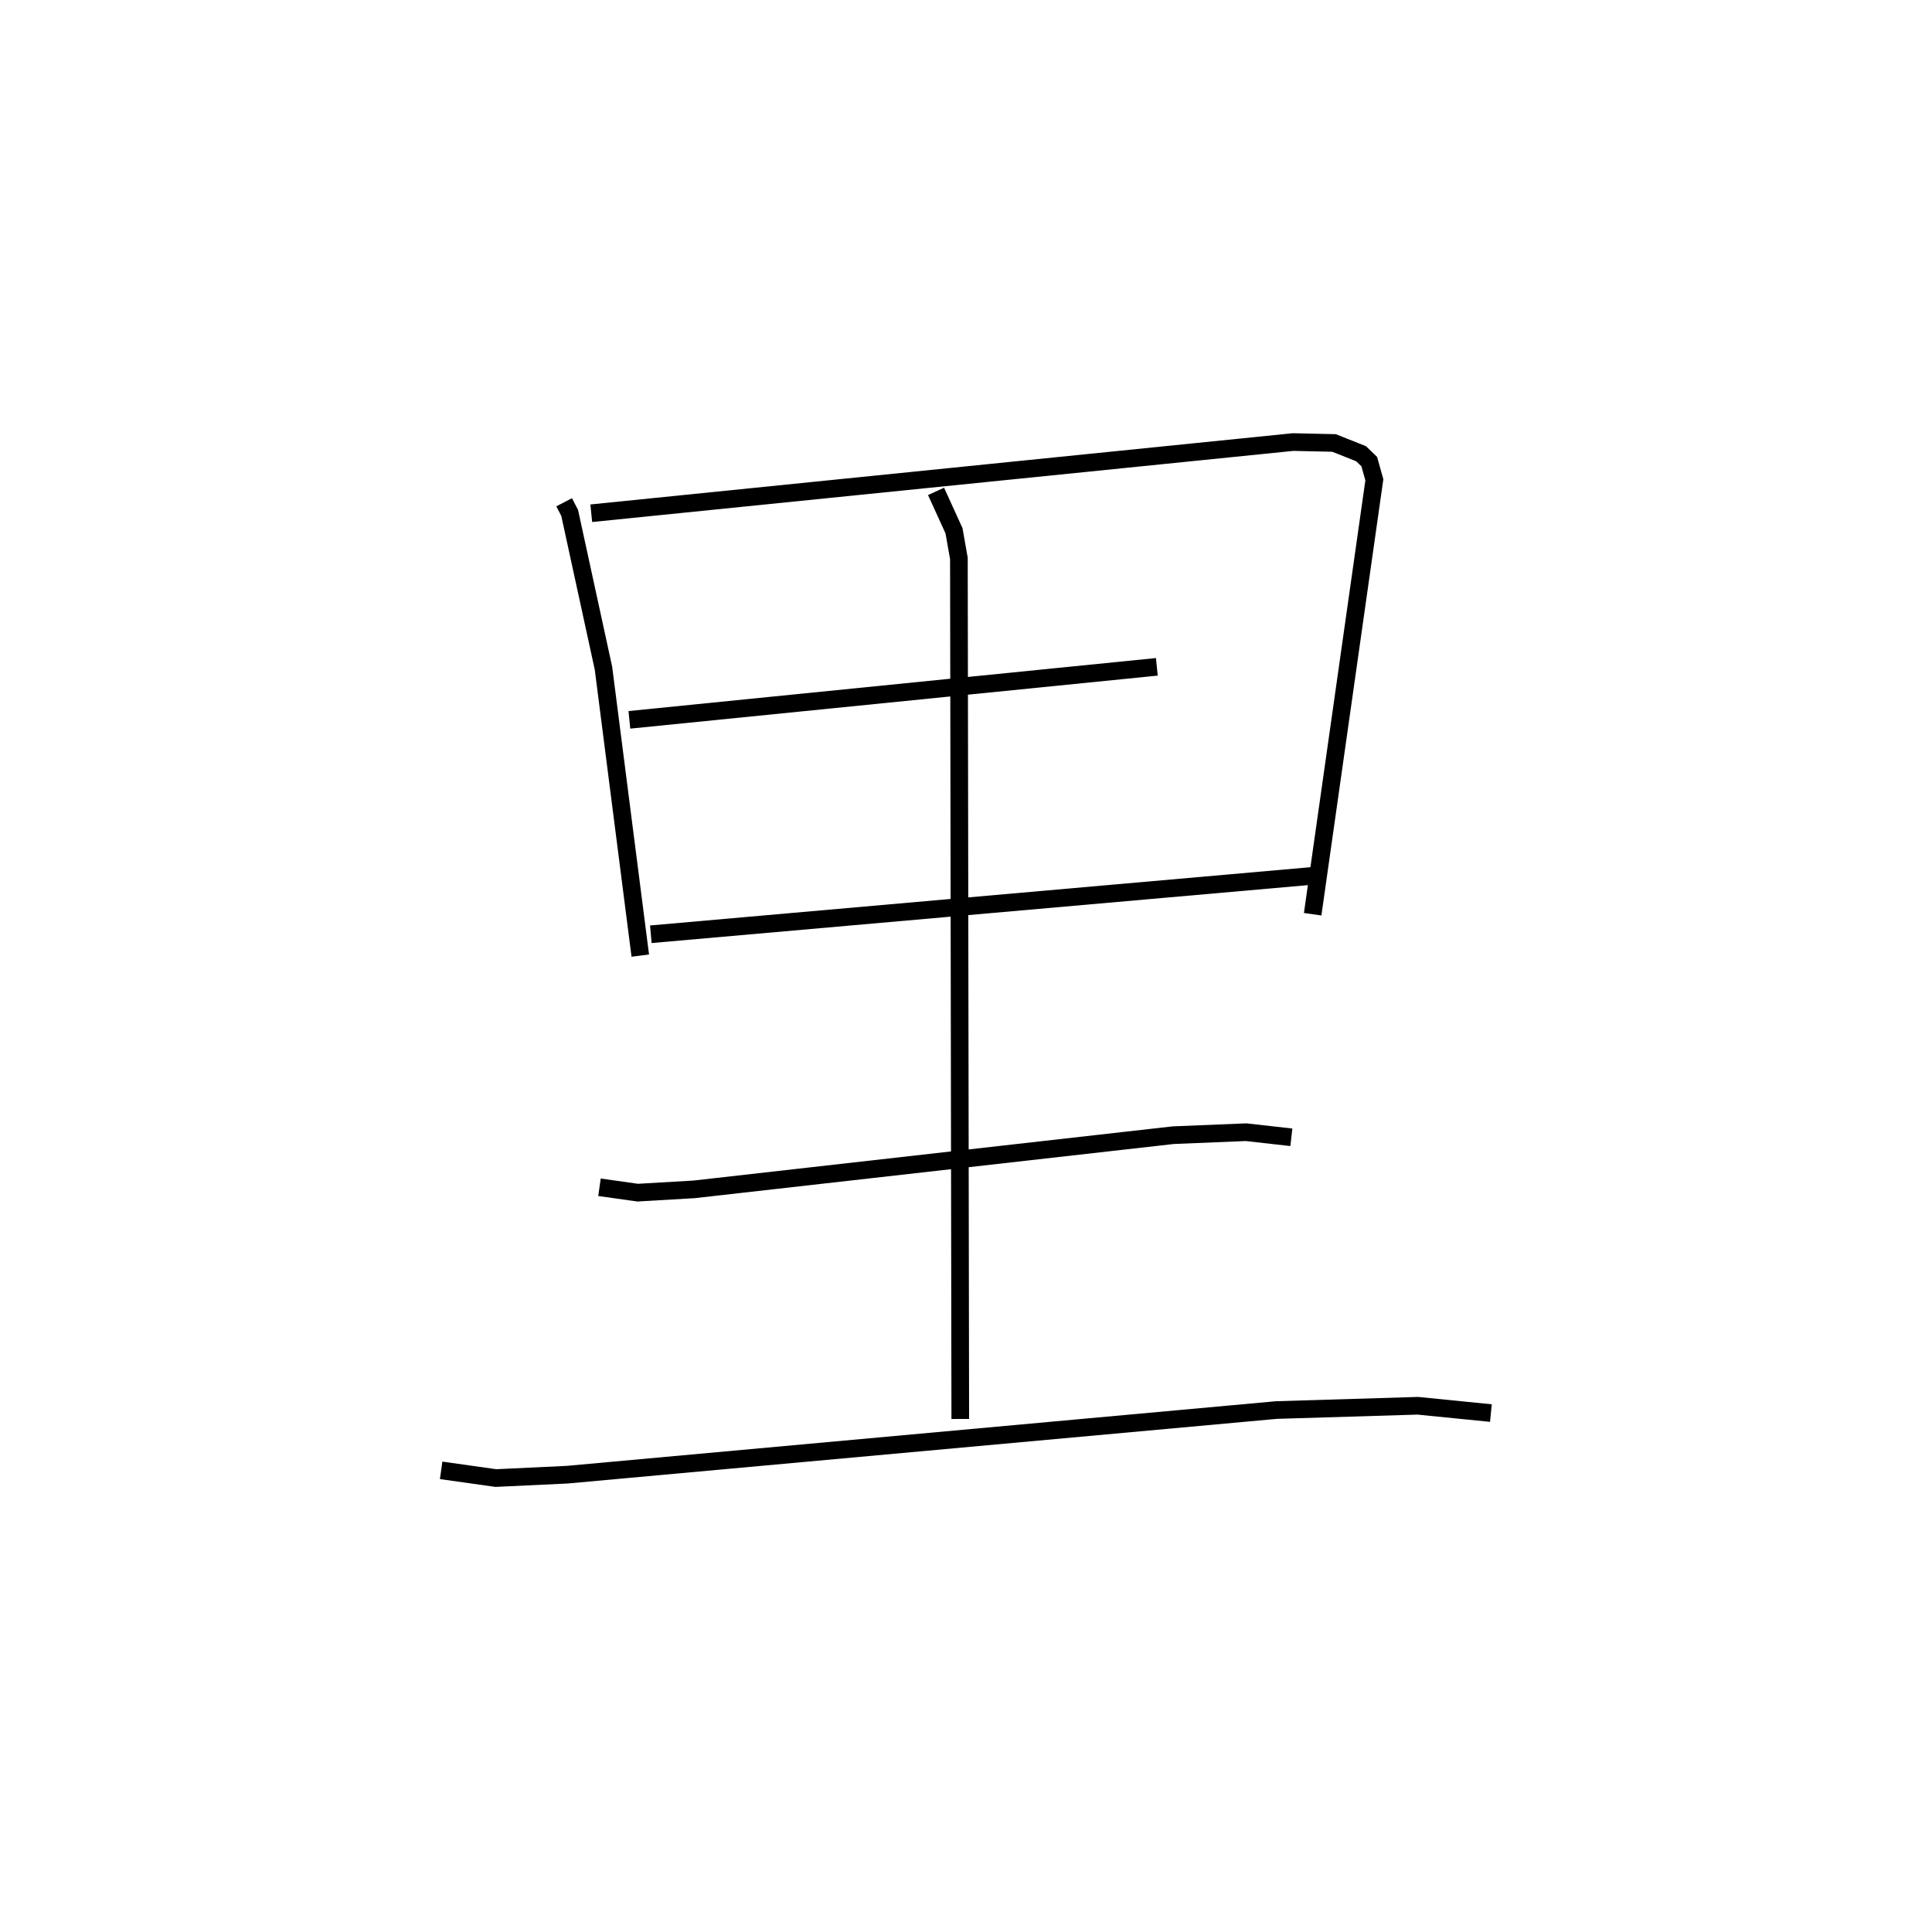 <?xml version="1.0" encoding="utf-8" ?>
<svg baseProfile="full" height="108.76" version="1.1" width="109.493" xmlns="http://www.w3.org/2000/svg" xmlns:ev="http://www.w3.org/2001/xml-events" xmlns:xlink="http://www.w3.org/1999/xlink"><defs /><rect fill="white" height="108.76" width="109.493" x="0" y="0" /><path d="M25,25 m0.0,0.0 m6.972,3.463 l0.313,0.603 1.915,8.798 l2.087,16.289 m-2.778,-25.068 l39.776,-4.034 2.32,0.052 l1.533,0.61 0.461,0.445 l0.29,1.031 -3.496,24.62 m-38.724,-11.016 l29.893,-3.004 m-28.677,15.155 l37.501,-3.309 m-21.337,-21.788 l1.018,2.232 0.277,1.568 l0.078,48.766 m-20.447,-13.131 l2.164,0.305 3.19,-0.186 l27.164,-3.071 4.126,-0.169 l2.567,0.289 m-48.185,18.874 l3.101,0.437 4.053,-0.192 l40.192,-3.663 8.003,-0.242 l4.144,0.414 " fill="none" stroke="black" stroke-width="1" /></svg>